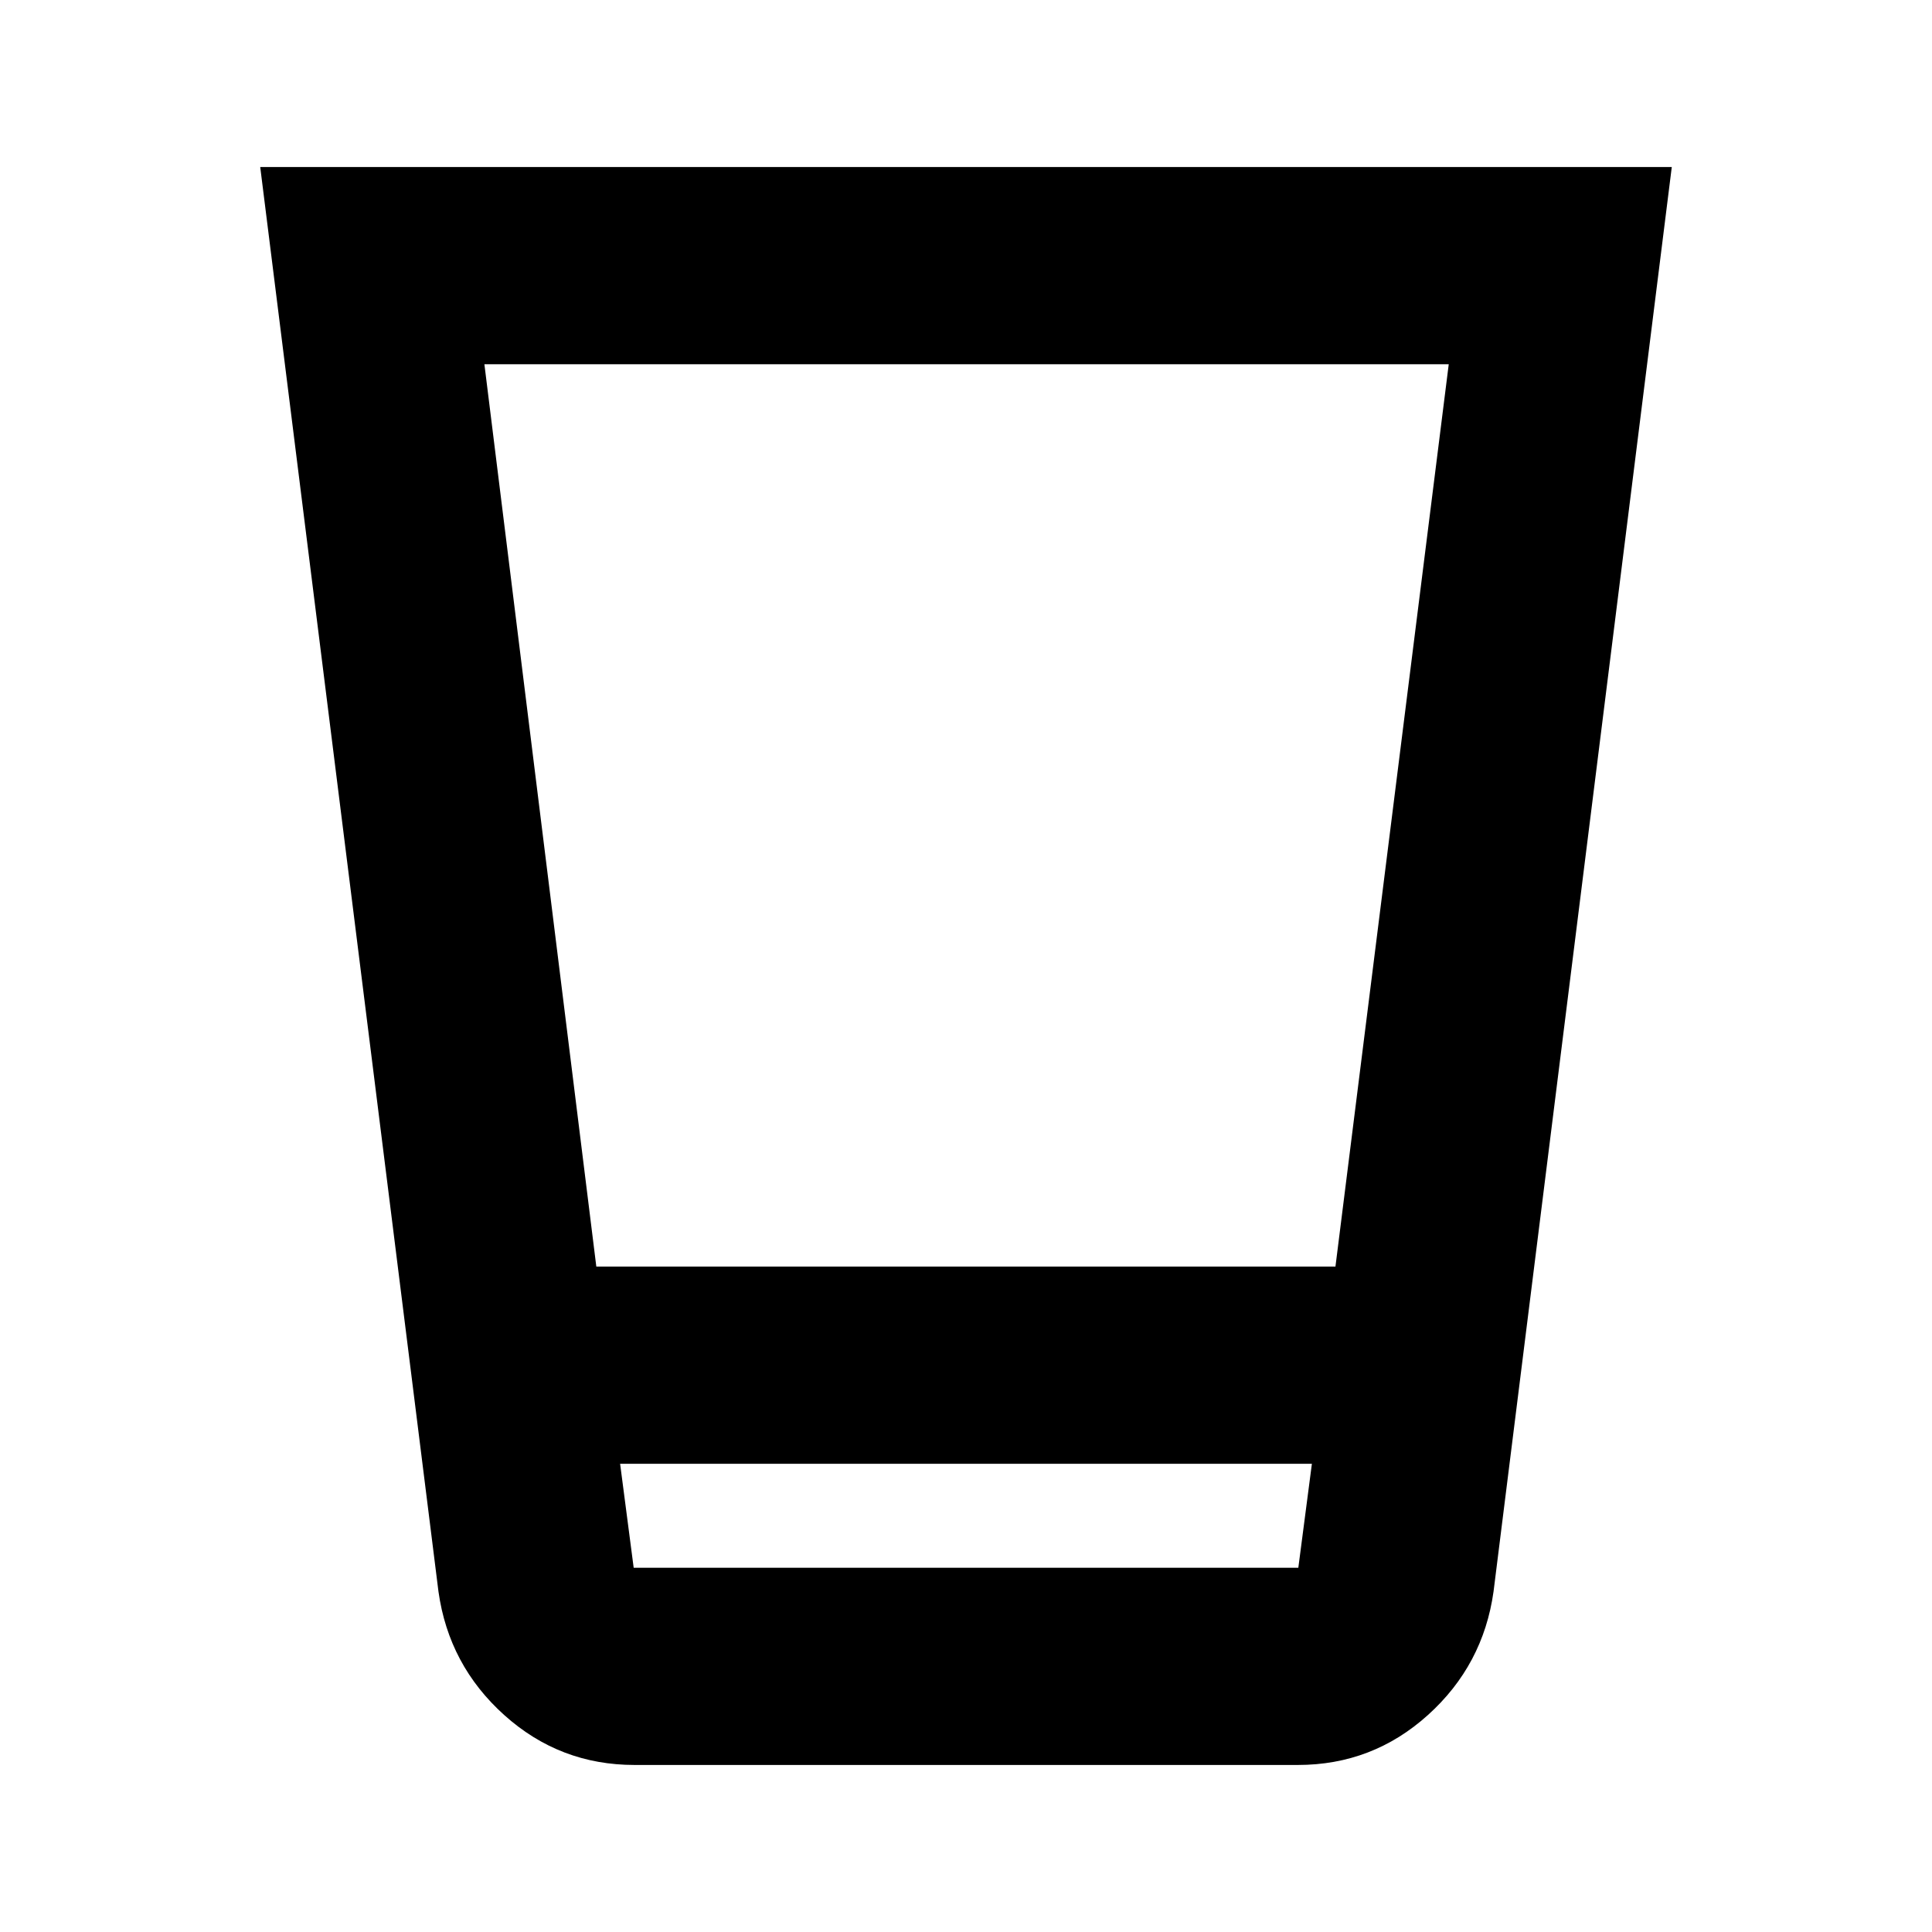 <svg xmlns="http://www.w3.org/2000/svg" height="20" viewBox="0 96 960 960" width="20"><path d="M315.305 973.001q-37.162 0-64.734-24.783-27.572-24.783-32.702-61.392l-88.565-707.827h701.392l-88.565 707.827q-5.13 36.609-32.642 61.392-27.512 24.783-64.593 24.783H315.305Zm336.564-149.653H308.131l6.739 51.651h330.26l6.739-51.651ZM240.696 277.001l55.609 448.346h367.274l56.29-448.346H240.696ZM645.13 874.999H314.87h330.26Z"/></svg>
